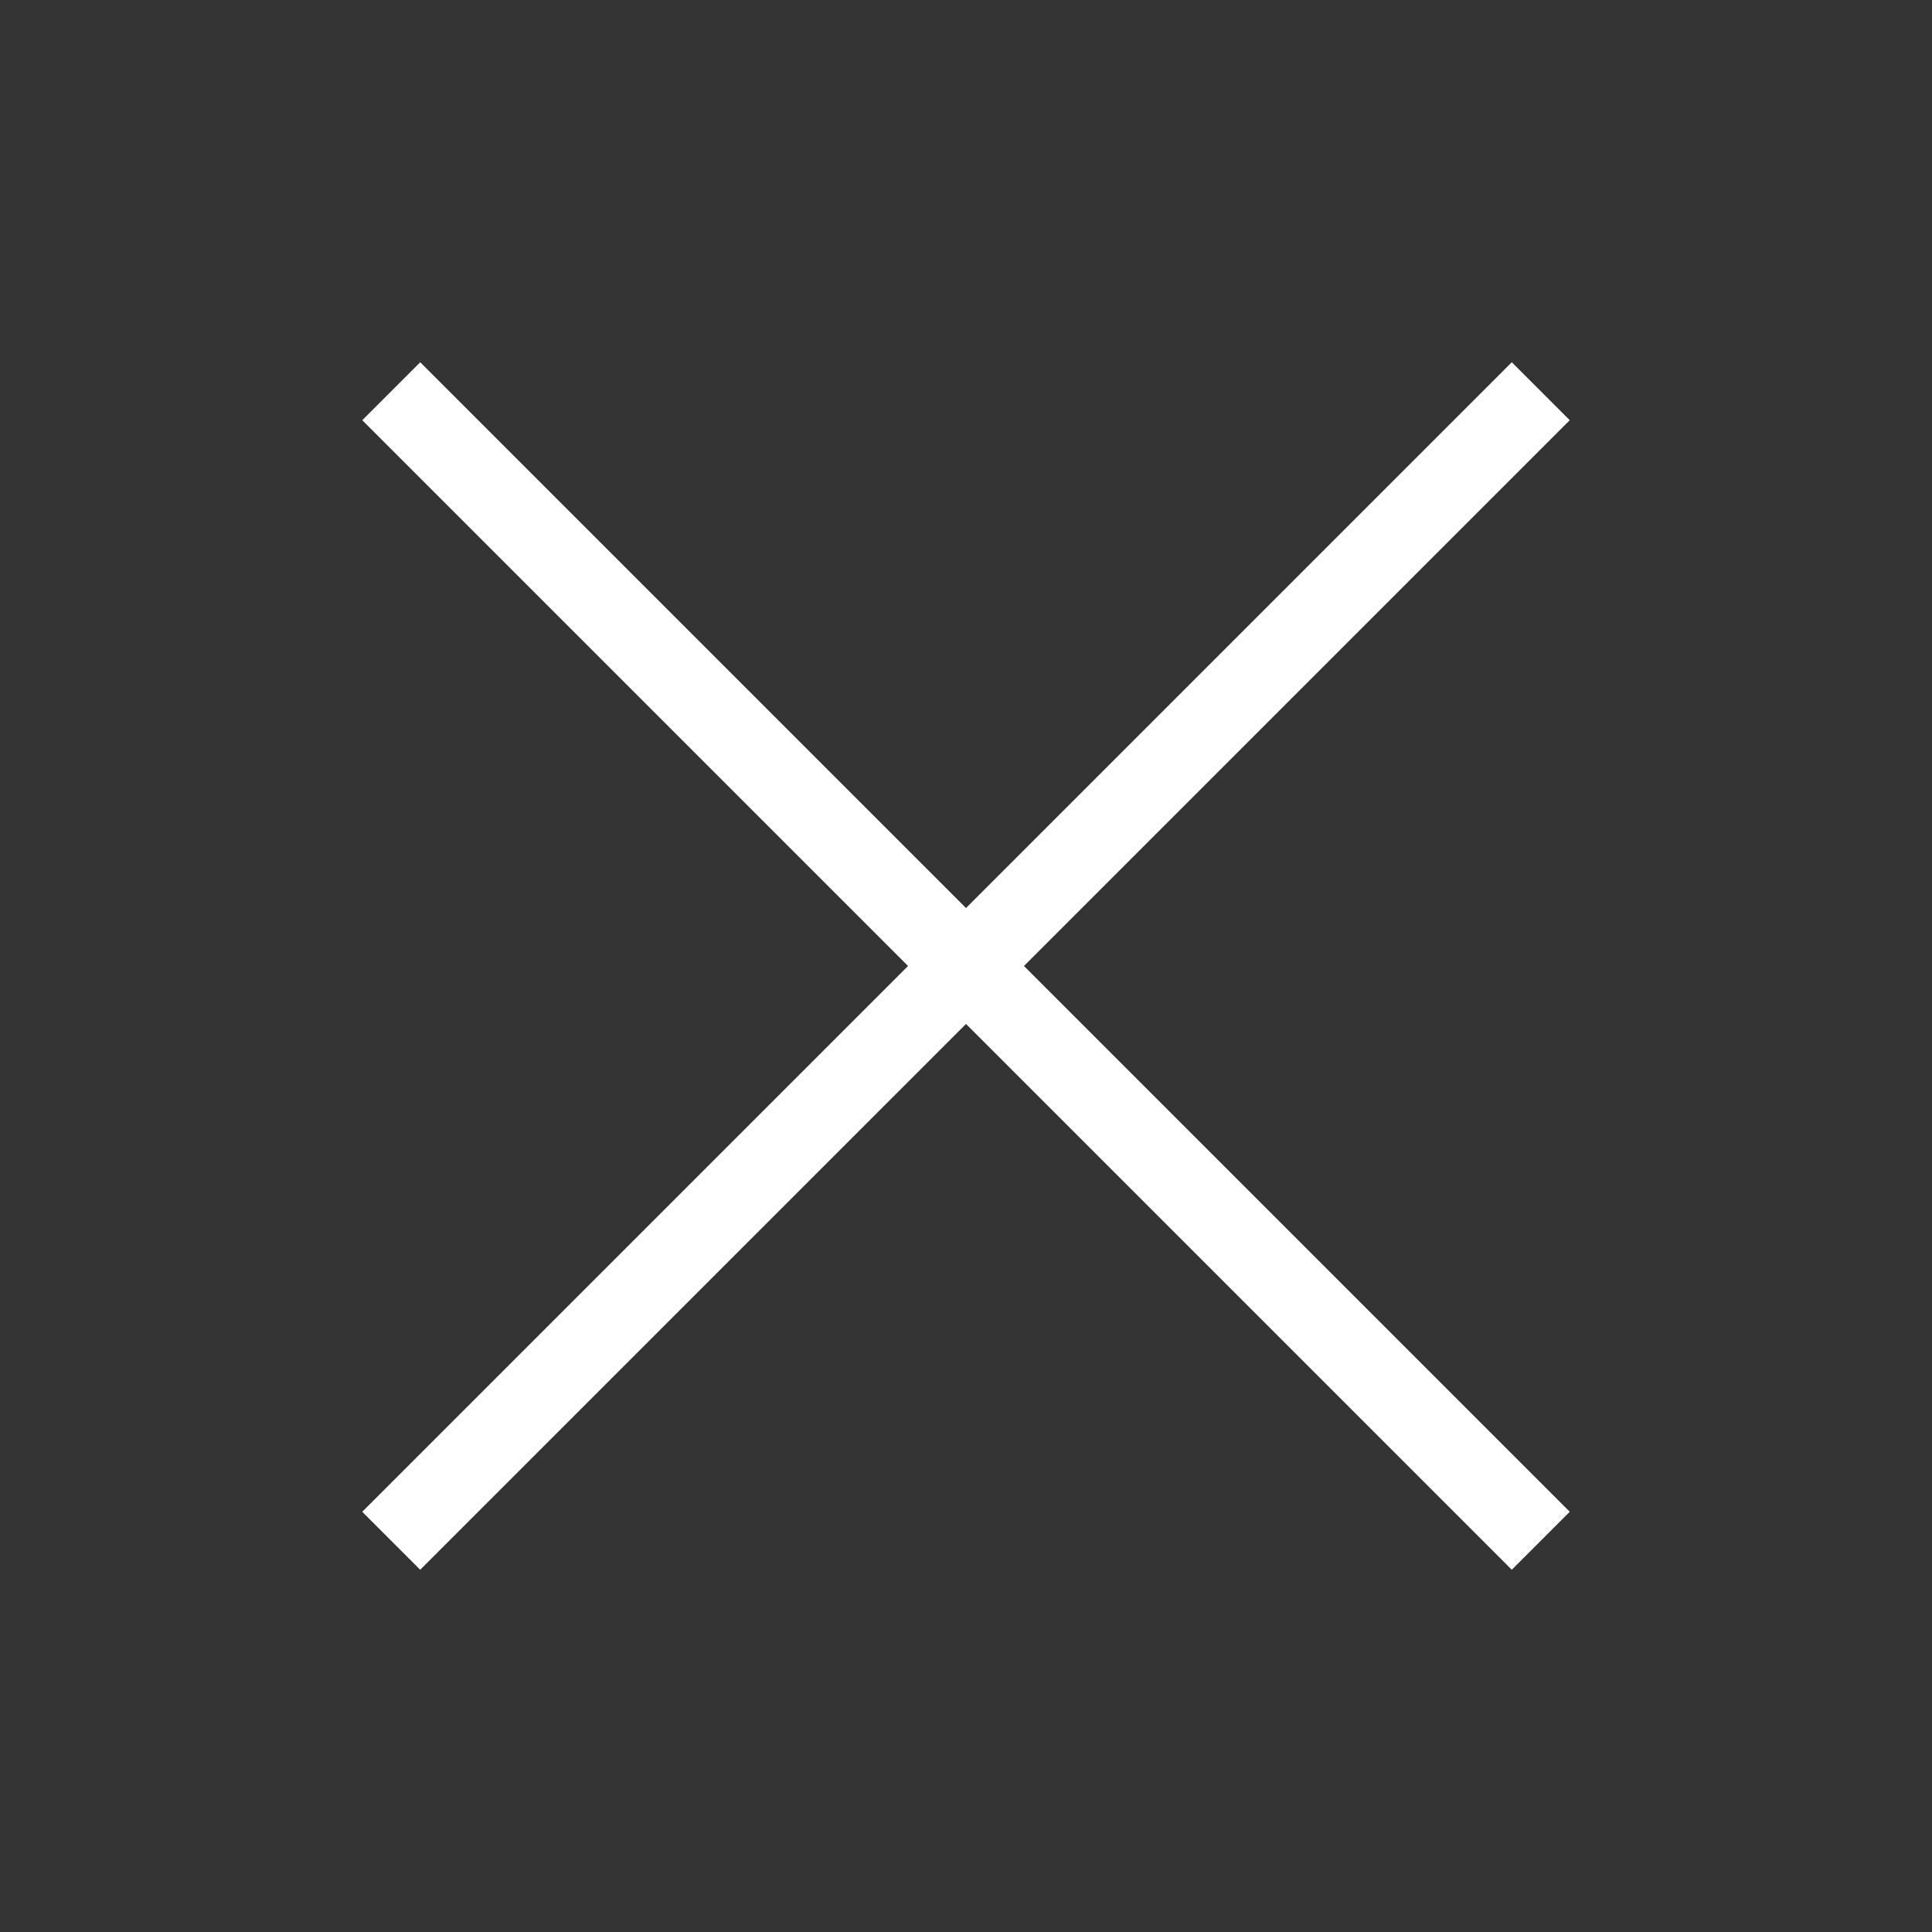 <svg id="cross" data-name="Cross" xmlns="http://www.w3.org/2000/svg" viewBox="0 0 48 48">
	<rect x="0" y="0" width="48" height="48" fill="#333333" stroke="none"/>
	<style type="text/css">
	.cross-fill{fill:#FFFFFF;}
	</style>
	<polygon class="cross-fill" points="39 10.44 37.56 9 24 22.56 10.44 9 9 10.44 22.56 24 9 37.56 10.44 39 24 25.44 37.56 39 39 37.56 25.44 24 39 10.44"/>
</svg>